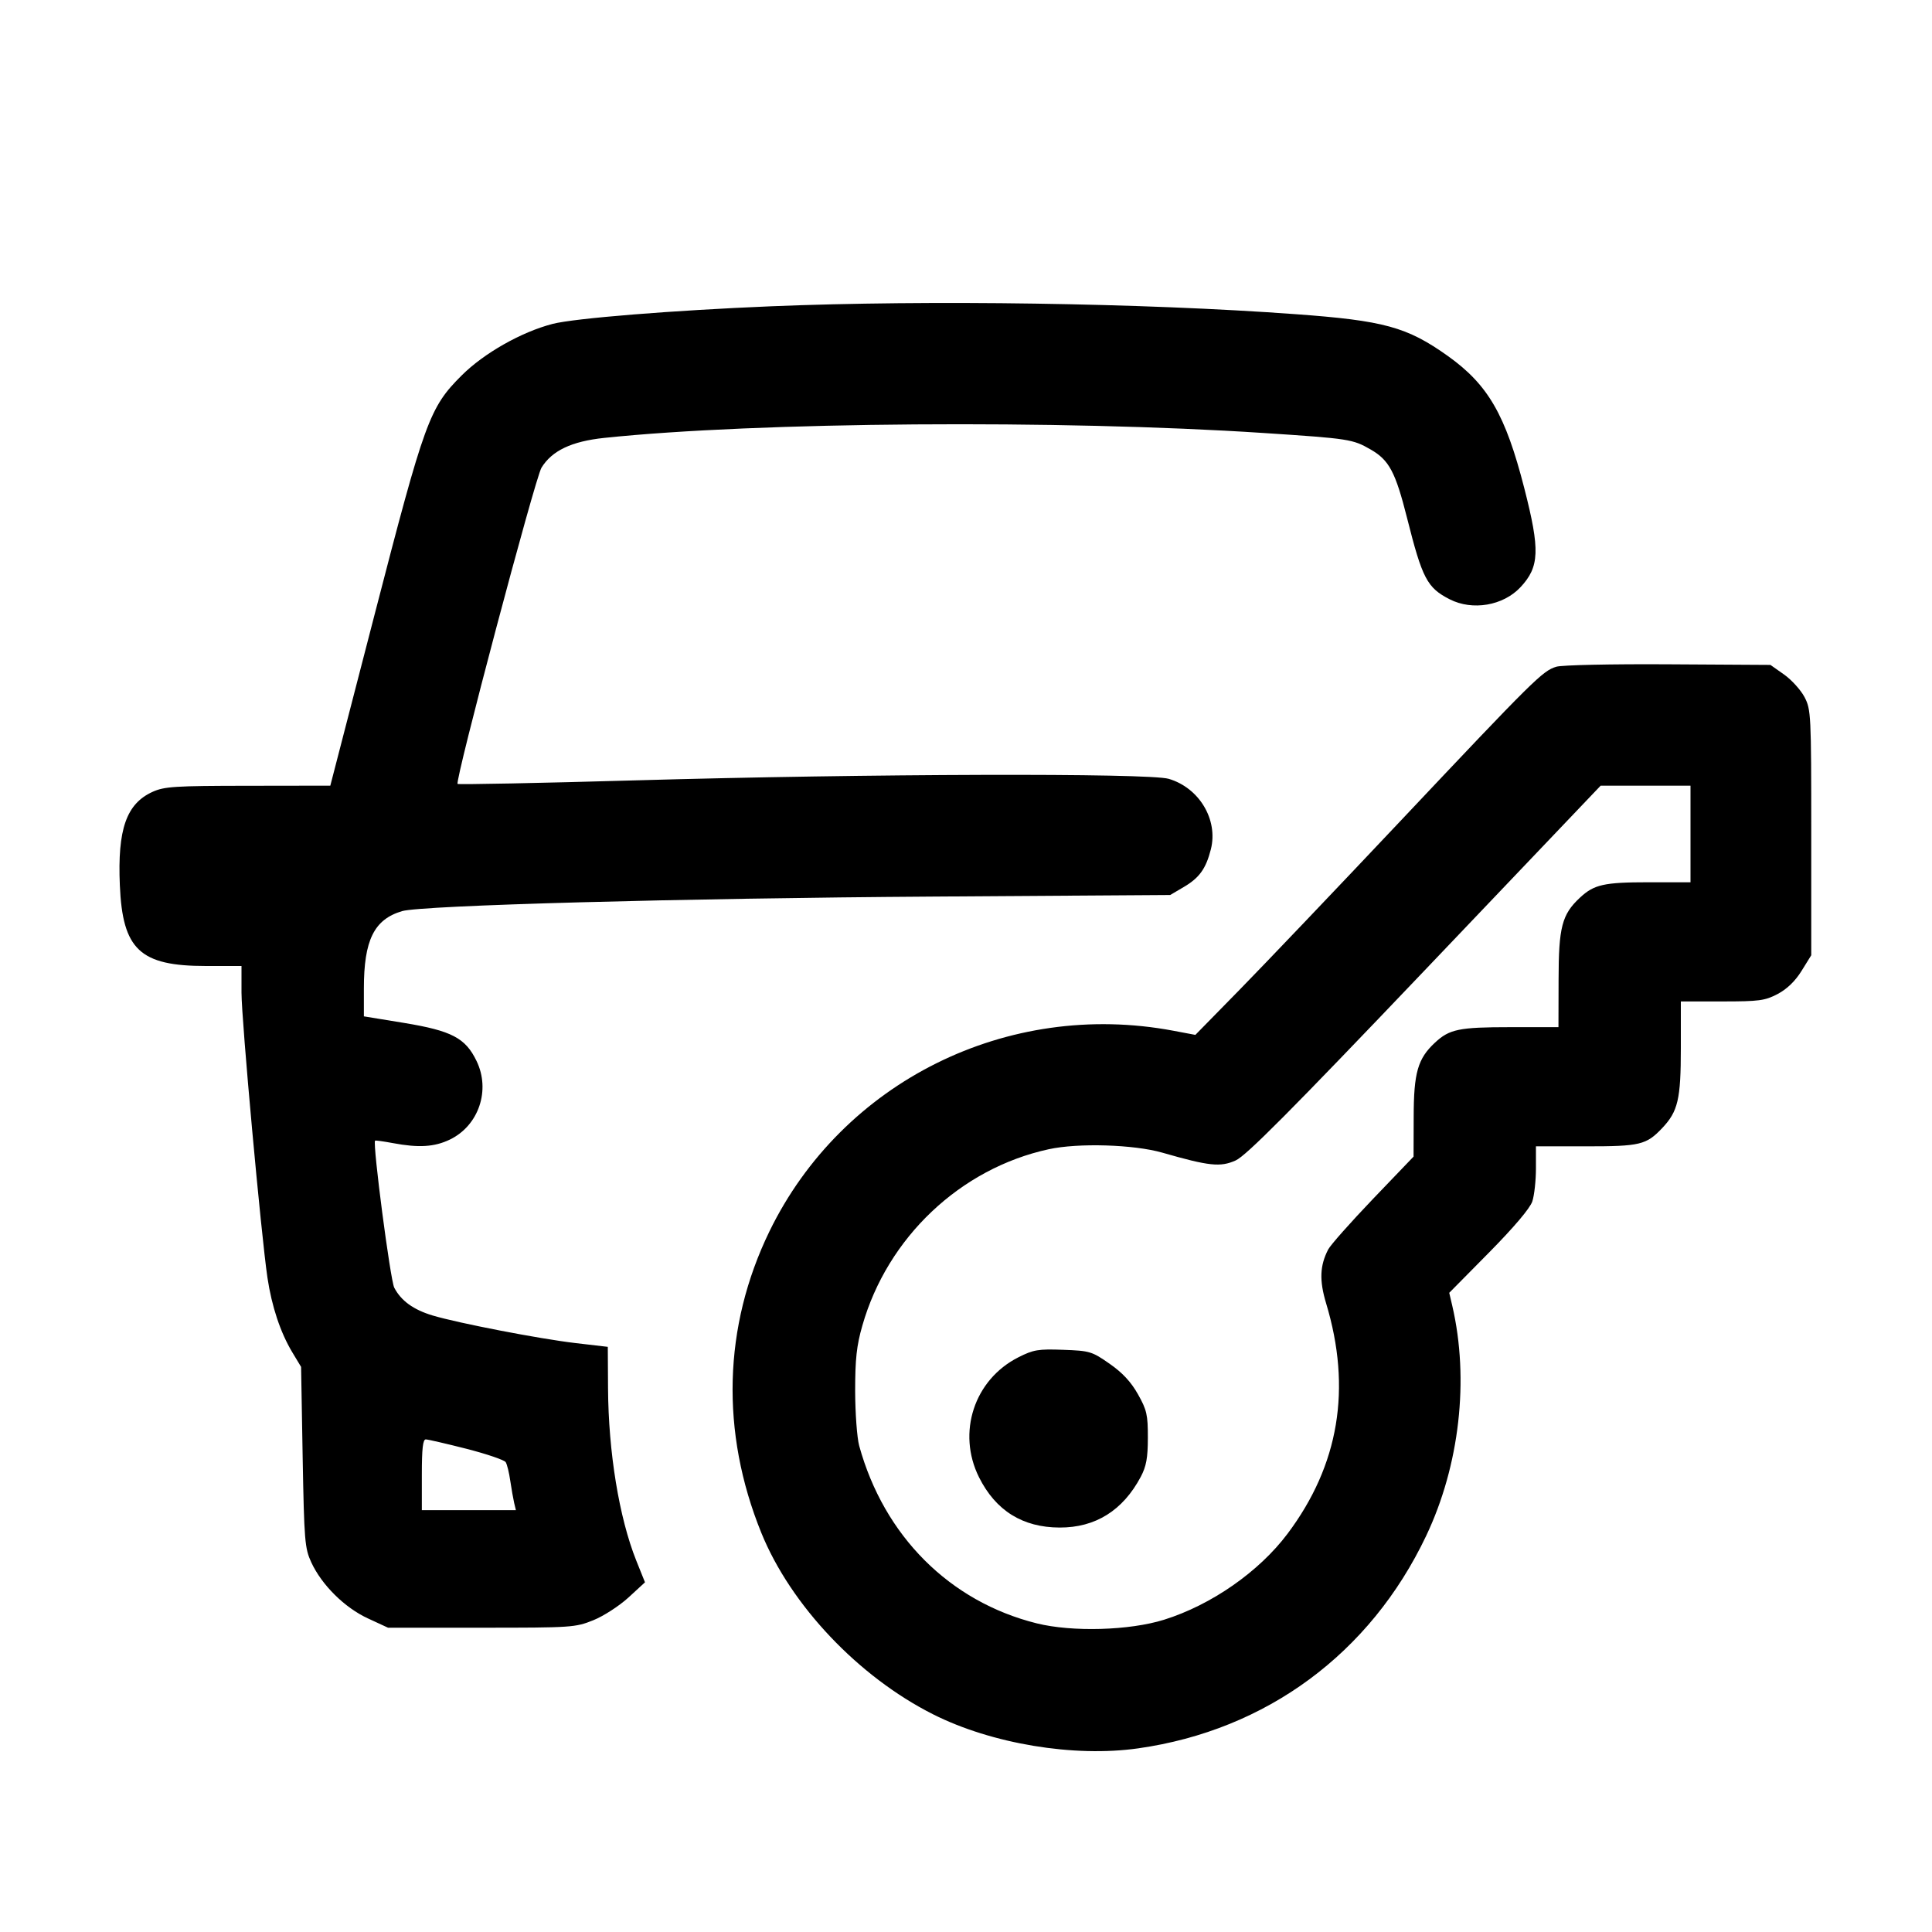 <svg id="icon" height="32" viewBox="0 0 32 32" width="32" xmlns="http://www.w3.org/2000/svg"><path d="M12.773 5.073 C 11.149 5.140,9.515 5.271,9.152 5.365 C 8.635 5.499,8.016 5.850,7.647 6.218 C 7.112 6.752,7.037 6.960,6.206 10.173 L 5.471 13.013 4.109 13.015 C 2.896 13.016,2.723 13.027,2.528 13.115 C 2.093 13.312,1.945 13.735,1.985 14.663 C 2.030 15.730,2.318 16.000,3.412 16.000 L 4.000 16.000 4.000 16.442 C 4.000 16.894,4.325 20.456,4.430 21.164 C 4.501 21.638,4.644 22.069,4.840 22.396 L 4.987 22.640 5.013 24.133 C 5.038 25.524,5.048 25.644,5.156 25.878 C 5.330 26.253,5.708 26.628,6.094 26.806 L 6.427 26.960 7.973 26.960 C 9.469 26.960,9.530 26.956,9.827 26.836 C 9.997 26.768,10.258 26.598,10.409 26.460 L 10.683 26.208 10.538 25.847 C 10.255 25.139,10.077 24.052,10.071 22.994 L 10.067 22.308 9.527 22.245 C 8.927 22.174,7.589 21.915,7.167 21.789 C 6.847 21.693,6.643 21.545,6.530 21.328 C 6.465 21.201,6.170 18.947,6.212 18.893 C 6.218 18.886,6.350 18.904,6.505 18.933 C 6.935 19.014,7.196 18.998,7.453 18.874 C 7.929 18.643,8.128 18.057,7.893 17.573 C 7.709 17.192,7.482 17.073,6.694 16.943 L 6.027 16.834 6.027 16.373 C 6.027 15.571,6.196 15.228,6.660 15.091 C 6.982 14.995,11.311 14.877,15.464 14.850 L 19.382 14.824 19.603 14.694 C 19.865 14.541,19.974 14.389,20.056 14.066 C 20.179 13.577,19.863 13.049,19.358 12.900 C 19.027 12.802,14.370 12.815,10.535 12.925 C 8.923 12.971,7.593 12.997,7.579 12.984 C 7.532 12.936,8.863 7.918,8.969 7.746 C 9.143 7.464,9.467 7.310,10.008 7.253 C 12.537 6.987,17.570 6.950,20.933 7.172 C 22.349 7.265,22.405 7.274,22.702 7.445 C 23.009 7.621,23.113 7.817,23.306 8.582 C 23.558 9.584,23.638 9.735,24.011 9.926 C 24.389 10.119,24.897 10.032,25.183 9.727 C 25.500 9.388,25.510 9.113,25.247 8.086 C 24.935 6.869,24.648 6.373,23.982 5.897 C 23.305 5.415,22.925 5.310,21.448 5.203 C 18.932 5.019,15.381 4.966,12.773 5.073 M25.778 11.043 C 25.550 11.112,25.416 11.244,23.194 13.600 C 22.129 14.729,20.929 15.988,20.528 16.397 L 19.799 17.141 19.433 17.072 C 16.687 16.556,13.951 17.916,12.744 20.396 C 11.979 21.971,11.932 23.719,12.610 25.389 C 13.097 26.587,14.218 27.771,15.454 28.394 C 16.424 28.883,17.788 29.110,18.853 28.958 C 20.975 28.657,22.696 27.386,23.621 25.440 C 24.176 24.272,24.338 22.847,24.054 21.627 L 24.004 21.413 24.662 20.747 C 25.078 20.325,25.342 20.013,25.380 19.899 C 25.413 19.799,25.440 19.553,25.440 19.352 L 25.440 18.987 26.269 18.987 C 27.166 18.987,27.267 18.963,27.531 18.685 C 27.793 18.408,27.840 18.208,27.840 17.362 L 27.840 16.587 28.525 16.587 C 29.139 16.587,29.234 16.574,29.445 16.463 C 29.599 16.381,29.735 16.250,29.840 16.080 L 30.000 15.822 30.000 13.791 C 30.000 11.835,29.996 11.752,29.889 11.547 C 29.827 11.429,29.675 11.261,29.551 11.173 L 29.324 11.013 27.636 11.003 C 26.694 10.997,25.872 11.015,25.778 11.043 M28.000 13.813 L 28.000 14.613 27.310 14.613 C 26.565 14.613,26.402 14.650,26.167 14.870 C 25.870 15.147,25.816 15.357,25.815 16.227 L 25.813 17.013 25.017 17.013 C 24.165 17.013,24.007 17.046,23.767 17.270 C 23.482 17.535,23.416 17.768,23.415 18.499 L 23.413 19.157 22.741 19.858 C 22.372 20.244,22.038 20.620,21.999 20.695 C 21.860 20.964,21.851 21.208,21.964 21.585 C 22.391 22.999,22.179 24.266,21.326 25.403 C 20.854 26.032,20.064 26.583,19.280 26.828 C 18.707 27.007,17.760 27.034,17.172 26.888 C 15.730 26.529,14.642 25.441,14.231 23.947 C 14.195 23.815,14.165 23.407,14.164 23.040 C 14.164 22.510,14.188 22.288,14.283 21.957 C 14.699 20.496,15.907 19.353,17.370 19.035 C 17.859 18.928,18.780 18.956,19.253 19.092 C 20.029 19.315,20.213 19.334,20.466 19.221 C 20.640 19.143,21.367 18.412,23.602 16.067 L 26.512 13.013 27.256 13.013 L 28.000 13.013 28.000 13.813 M16.868 22.481 C 16.135 22.851,15.847 23.730,16.216 24.469 C 16.492 25.021,16.938 25.299,17.550 25.301 C 18.144 25.303,18.598 25.019,18.895 24.460 C 18.986 24.287,19.012 24.148,19.012 23.813 C 19.013 23.434,18.995 23.354,18.848 23.093 C 18.733 22.888,18.591 22.736,18.377 22.587 C 18.085 22.383,18.049 22.373,17.608 22.357 C 17.197 22.342,17.117 22.355,16.868 22.481 M7.728 23.997 C 8.062 24.083,8.354 24.182,8.376 24.218 C 8.399 24.255,8.433 24.394,8.452 24.529 C 8.472 24.663,8.501 24.827,8.516 24.893 L 8.545 25.013 7.766 25.013 L 6.987 25.013 6.987 24.427 C 6.987 23.992,7.004 23.840,7.053 23.841 C 7.090 23.842,7.394 23.912,7.728 23.997 " fill="currentColor" stroke="none" fill-rule="evenodd"></path></svg>